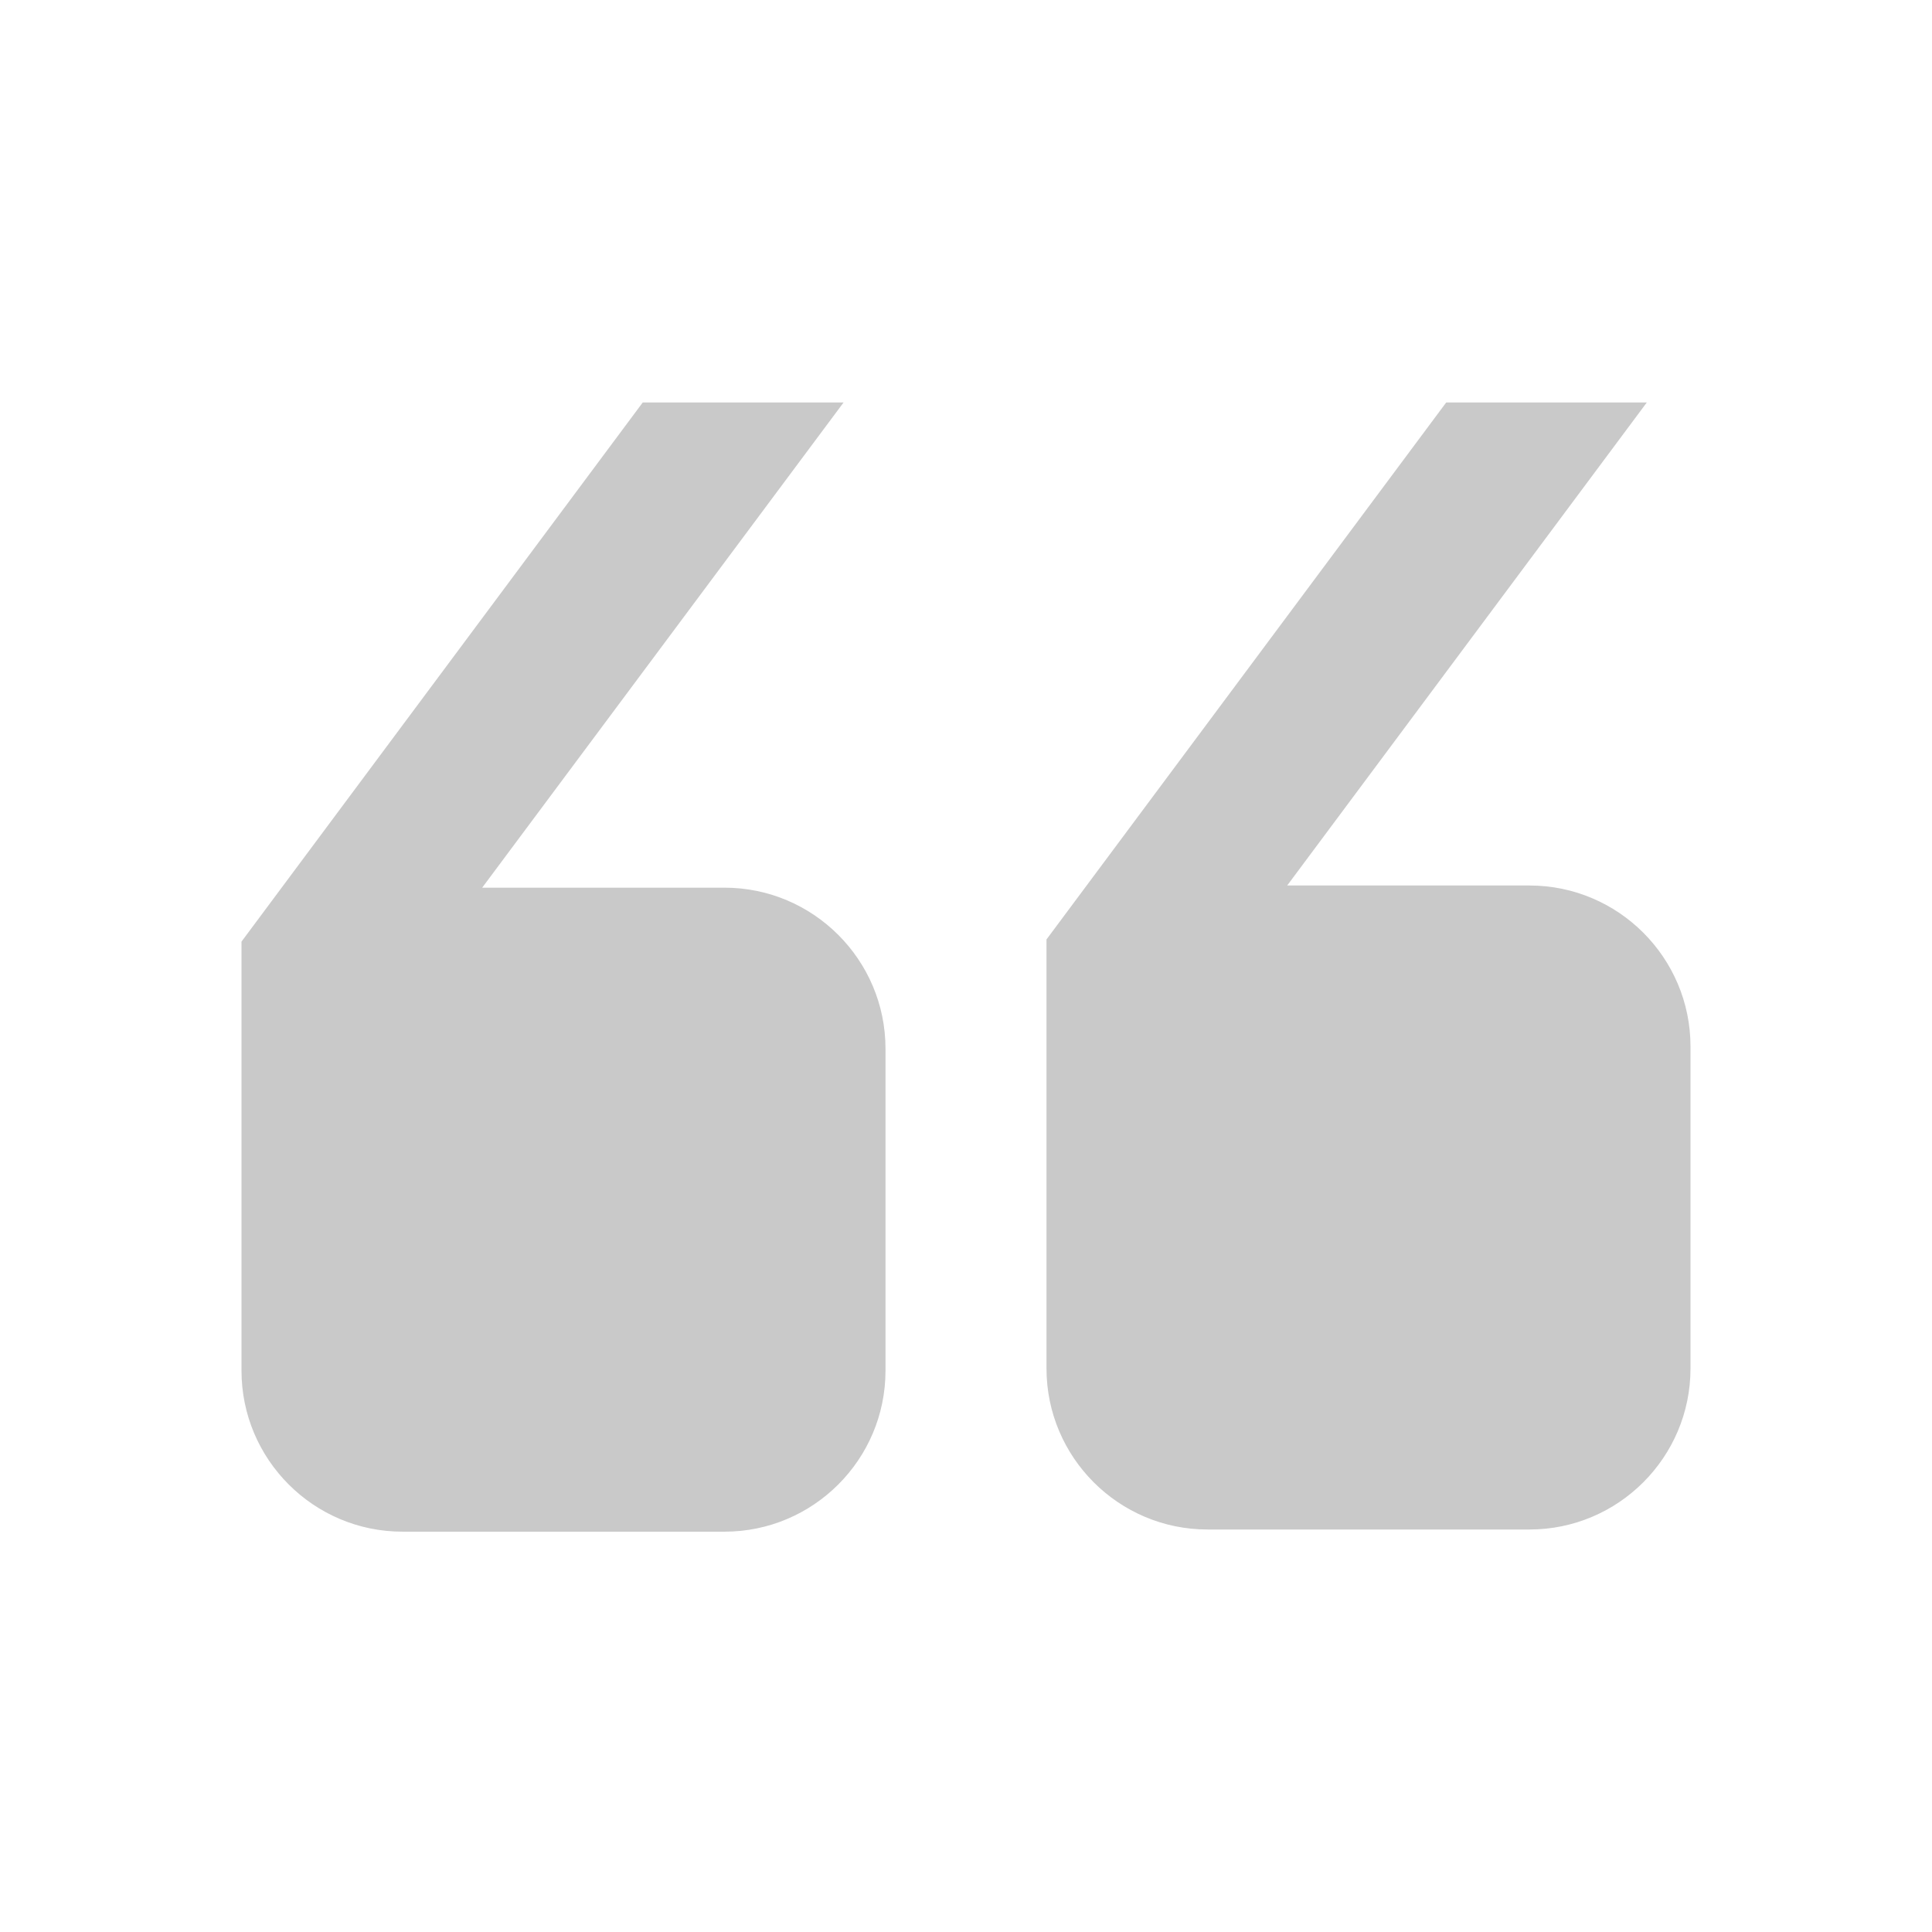 <svg xmlns="http://www.w3.org/2000/svg" viewBox="0 0 24 24">
  <path d="M7.984 5L3 11.697L3 12.027L3 14.027L3 17.027C3 18.13 3.897 19.027 5 19.027L9 19.027C10.103 19.027 11 18.13 11 17.027L11 13.027C11 11.925 10.103 11.027 9 11.027L5.99 11.027L10.479 5L7.984 5 z M 17.965 5L13 11.67L13 12L13 14L13 17C13 18.103 13.897 19 15 19L19 19C20.103 19 21 18.103 21 17L21 13C21 11.897 20.103 11 19 11L15.99 11L20.457 5L17.965 5 z" fill="#C9C9C9" />
</svg>